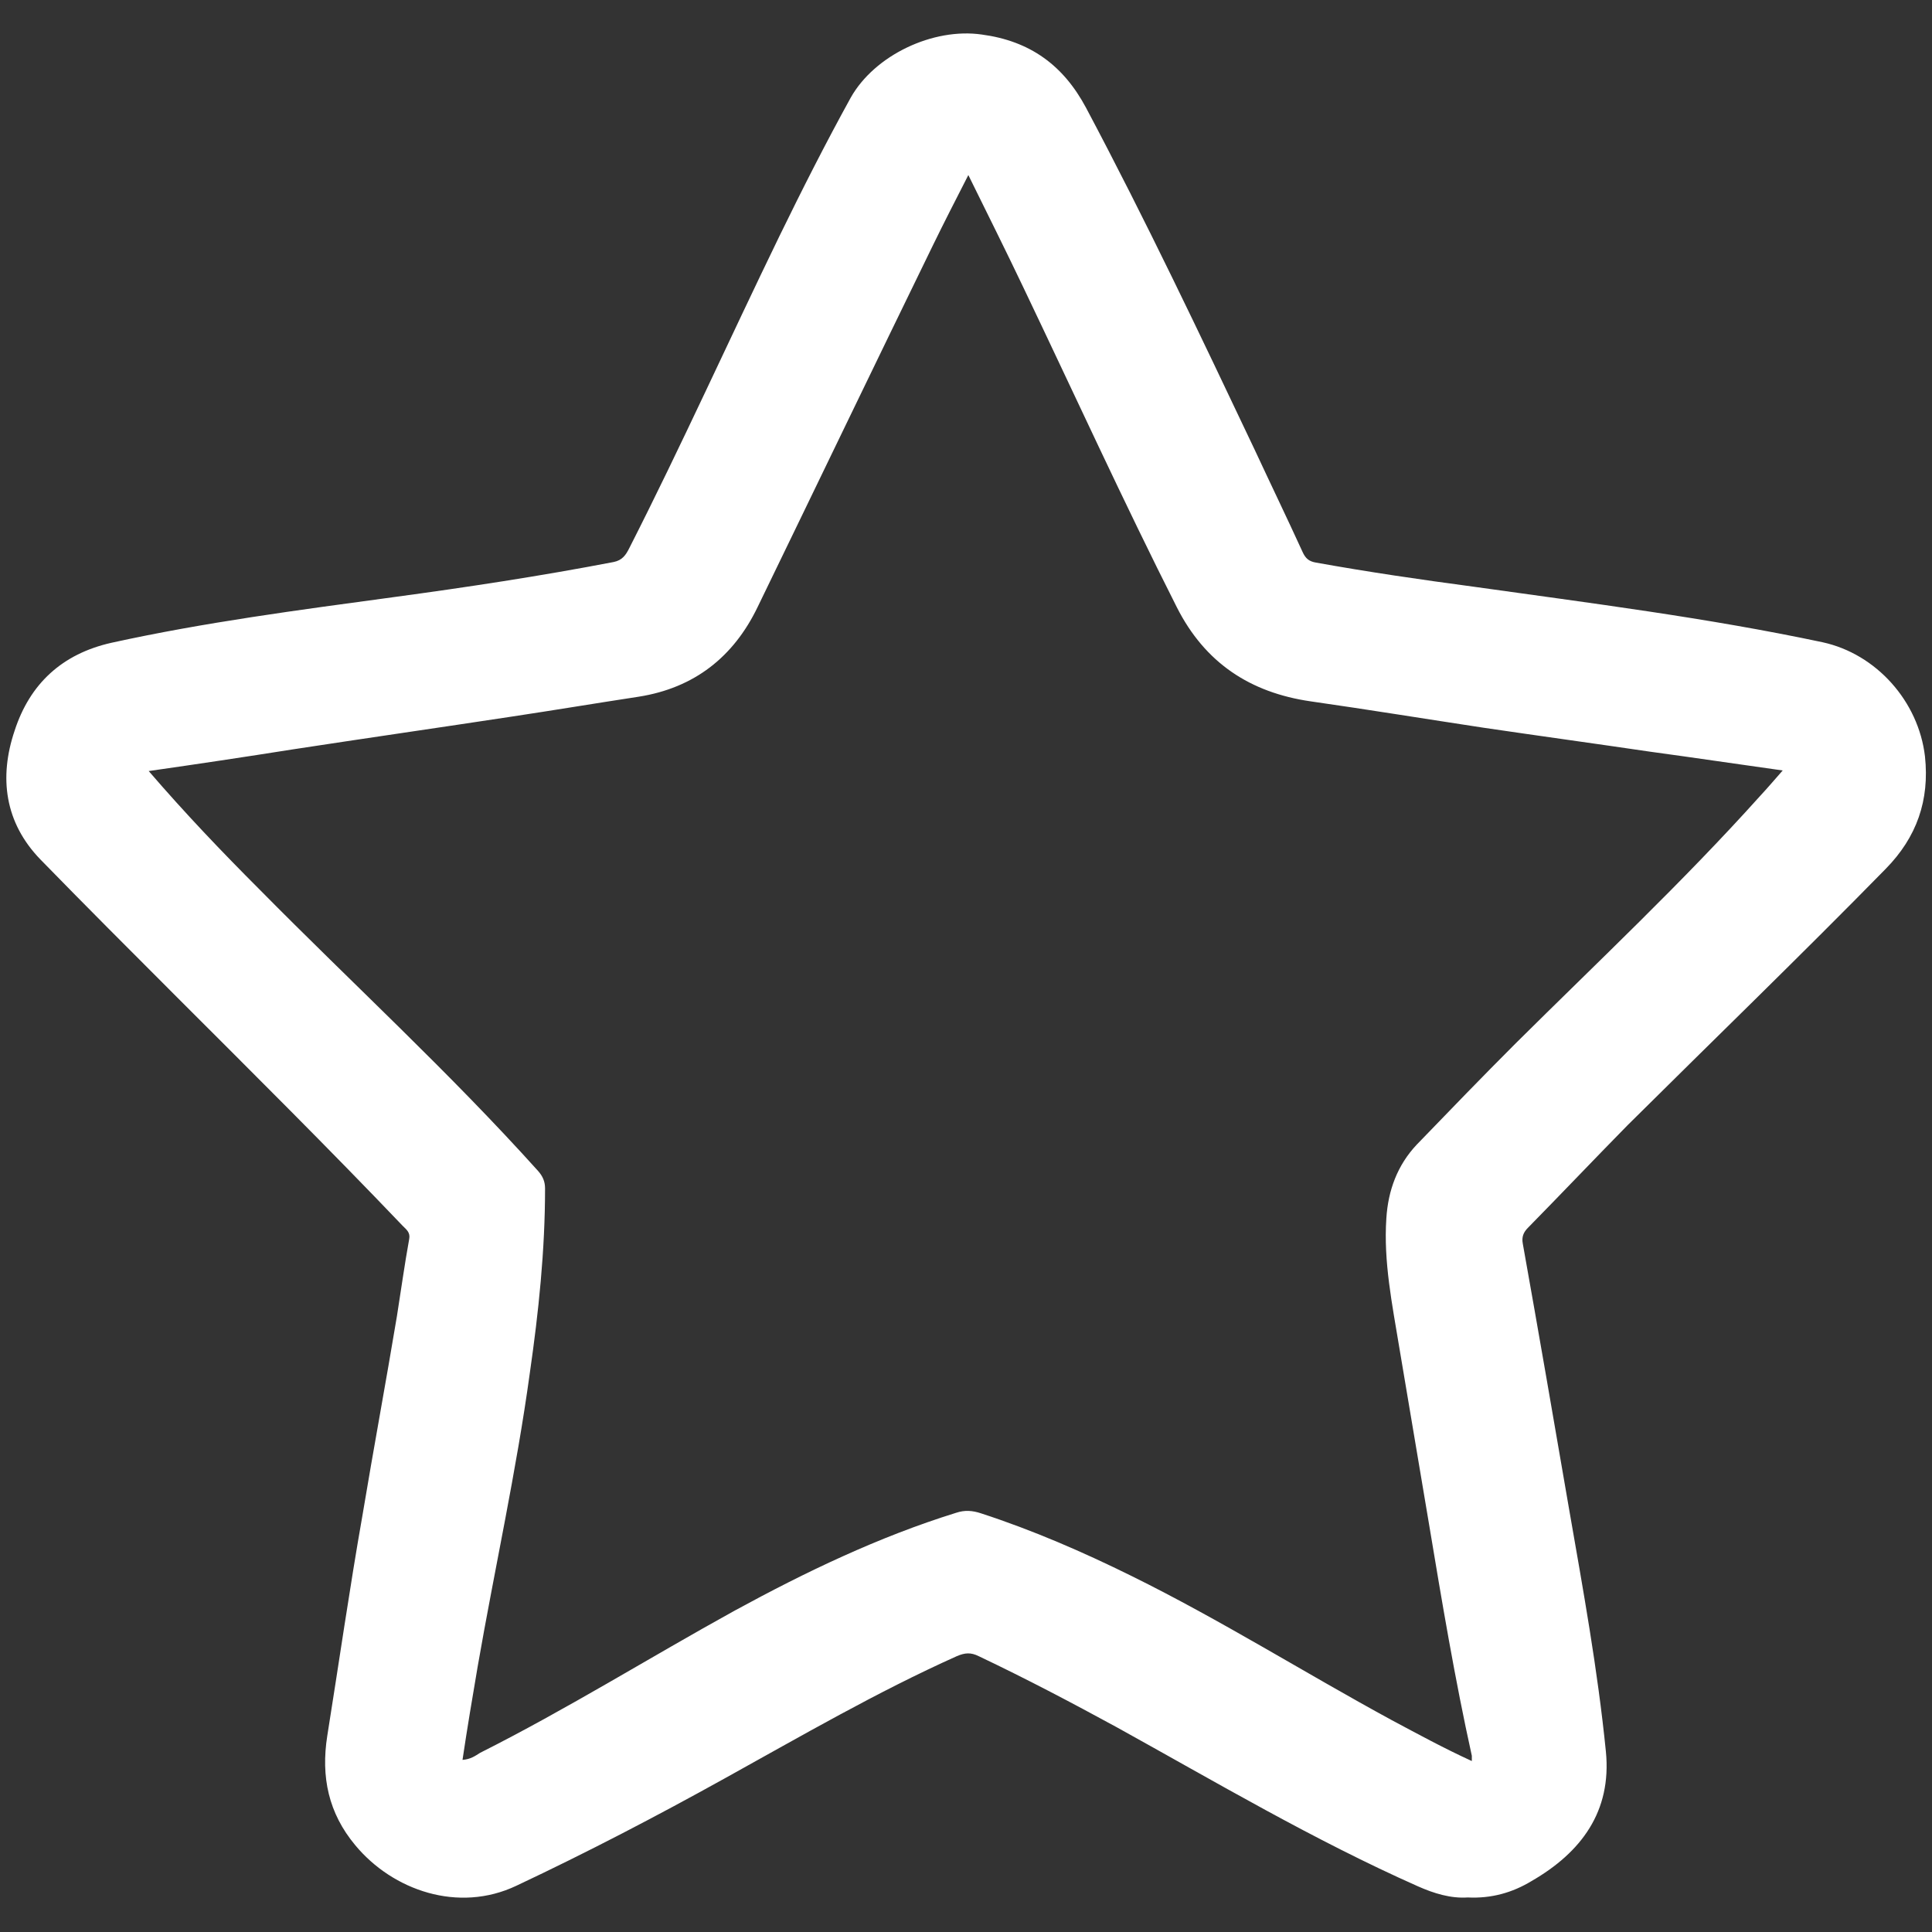 <?xml version="1.0" encoding="utf-8"?>
<!-- Generator: Adobe Illustrator 19.2.1, SVG Export Plug-In . SVG Version: 6.00 Build 0)  -->
<svg version="1.1" id="Слой_1" xmlns="http://www.w3.org/2000/svg" xmlns:xlink="http://www.w3.org/1999/xlink" x="0px" y="0px"
	 viewBox="0 0 330 330" style="enable-background:new 0 0 330 330;" xml:space="preserve">
<rect x="0" y="0" width="330" height="330" fill="#333333" stroke="none"/>
<style type="text/css">
	.st0{fill:#fff;}
</style>
<g>
	<path class="st0" d="M250.7,324.1c-2.9,0.2-5.8-0.7-8.5-1.9c-17.8-7.9-34.5-17.8-51.5-27.2c-7.7-4.2-15.5-8.3-23.5-12.1
		c-1.4-0.7-2.4-0.6-3.8,0c-13.6,6.1-26.5,13.6-39.5,20.8c-11.7,6.5-23.6,12.7-35.7,18.4c-9.9,4.7-21.1,0.8-27.5-6.9
		c-4.6-5.5-5.9-11.7-4.8-18.7c2-12.5,3.8-25.1,6-37.6c1.9-11.4,4-22.7,5.9-34.1c0.7-4.4,1.3-8.8,2.1-13.2c0.2-1.1-0.5-1.6-1.1-2.2
		c-12.6-13.2-25.6-26.1-38.5-39c-7.8-7.8-15.7-15.7-23.4-23.6c-6.1-6.3-7.1-14-4.4-22c2.6-8,8.1-13.1,16.5-15
		c15.9-3.5,32-5.6,48.2-7.8c12.6-1.7,25.1-3.6,37.6-6c1.5-0.3,2.1-1.2,2.7-2.4c8.9-17.5,17-35.5,25.6-53.2c3.9-8,7.9-15.9,12.2-23.7
		c4.1-7.3,14.1-12,22.4-10.8c8.2,1.1,13.9,5.2,17.8,12.5c10.2,19.2,19.5,38.8,28.8,58.4c2.7,5.8,5.5,11.6,8.2,17.5
		c0.5,1.1,1.1,1.6,2.3,1.8c8.9,1.6,17.8,2.9,26.8,4.1c19.9,2.8,39.9,5.3,59.7,9.5c9.2,2,16.4,10.1,17.5,19.5
		c0.8,7.5-1.4,13.8-6.7,19.2c-14.5,14.8-29.4,29.2-44.1,43.8c-5.7,5.8-11.3,11.7-17,17.5c-0.8,0.8-1.1,1.6-0.9,2.7
		c2.7,15.1,5.3,30.2,7.9,45.3c2.4,13.8,4.9,27.5,6.3,41.5c1,10.2-4.2,17.2-12.7,22.1C258.3,323.3,254.7,324.3,250.7,324.1z
		 M25.4,131.7c6.2,7.2,12.5,13.8,19,20.3c15.8,16,32.4,31.2,47.5,48c0.8,0.9,1.2,1.8,1.2,3c0,10.6-1.1,21.1-2.6,31.5
		c-2.3,16.8-6,33.4-8.9,50.1c-0.9,5.3-1.8,10.6-2.6,16c1.4-0.1,2.2-0.7,3-1.2c14.9-7.5,29-16.3,43.5-24.3
		c12.1-6.6,24.6-12.6,37.8-16.7c1.5-0.5,2.8-0.4,4.3,0.1c8.9,2.9,17.4,6.6,25.7,10.7c15.2,7.5,29.5,16.5,44.4,24.6
		c4.5,2.4,8.9,4.8,13.7,7c0-0.5,0-0.7,0-0.9c-2.9-13.1-5.1-26.3-7.3-39.5c-1.7-10.1-3.4-20.2-5.1-30.3c-1.2-7.3-2.7-14.6-2.2-22
		c0.3-4.8,1.9-9.1,5.2-12.6c5.6-5.8,11.2-11.6,16.9-17.3c14-13.9,28.5-27.5,41.7-42.2c1.3-1.4,2.5-2.8,3.9-4.4
		c-7.9-1.1-15.2-2.2-22.6-3.2c-9.5-1.4-19-2.7-28.5-4.1c-9.9-1.5-19.7-3.1-29.5-4.5c-10.4-1.5-18.1-6.6-22.9-16.1
		c-9.1-18-17.5-36.4-26.2-54.6c-3-6.3-6.1-12.5-9.4-19.2c-2.2,4.3-4.2,8.2-6.1,12.1c-10,20.5-19.9,41.1-29.9,61.7
		c-4.1,8.5-10.8,13.8-20.3,15.3c-7.2,1.1-14.4,2.3-21.7,3.4c-12.5,1.9-25,3.7-37.4,5.6C41.8,129.3,33.8,130.5,25.4,131.7z"/>
</g>
</svg>
